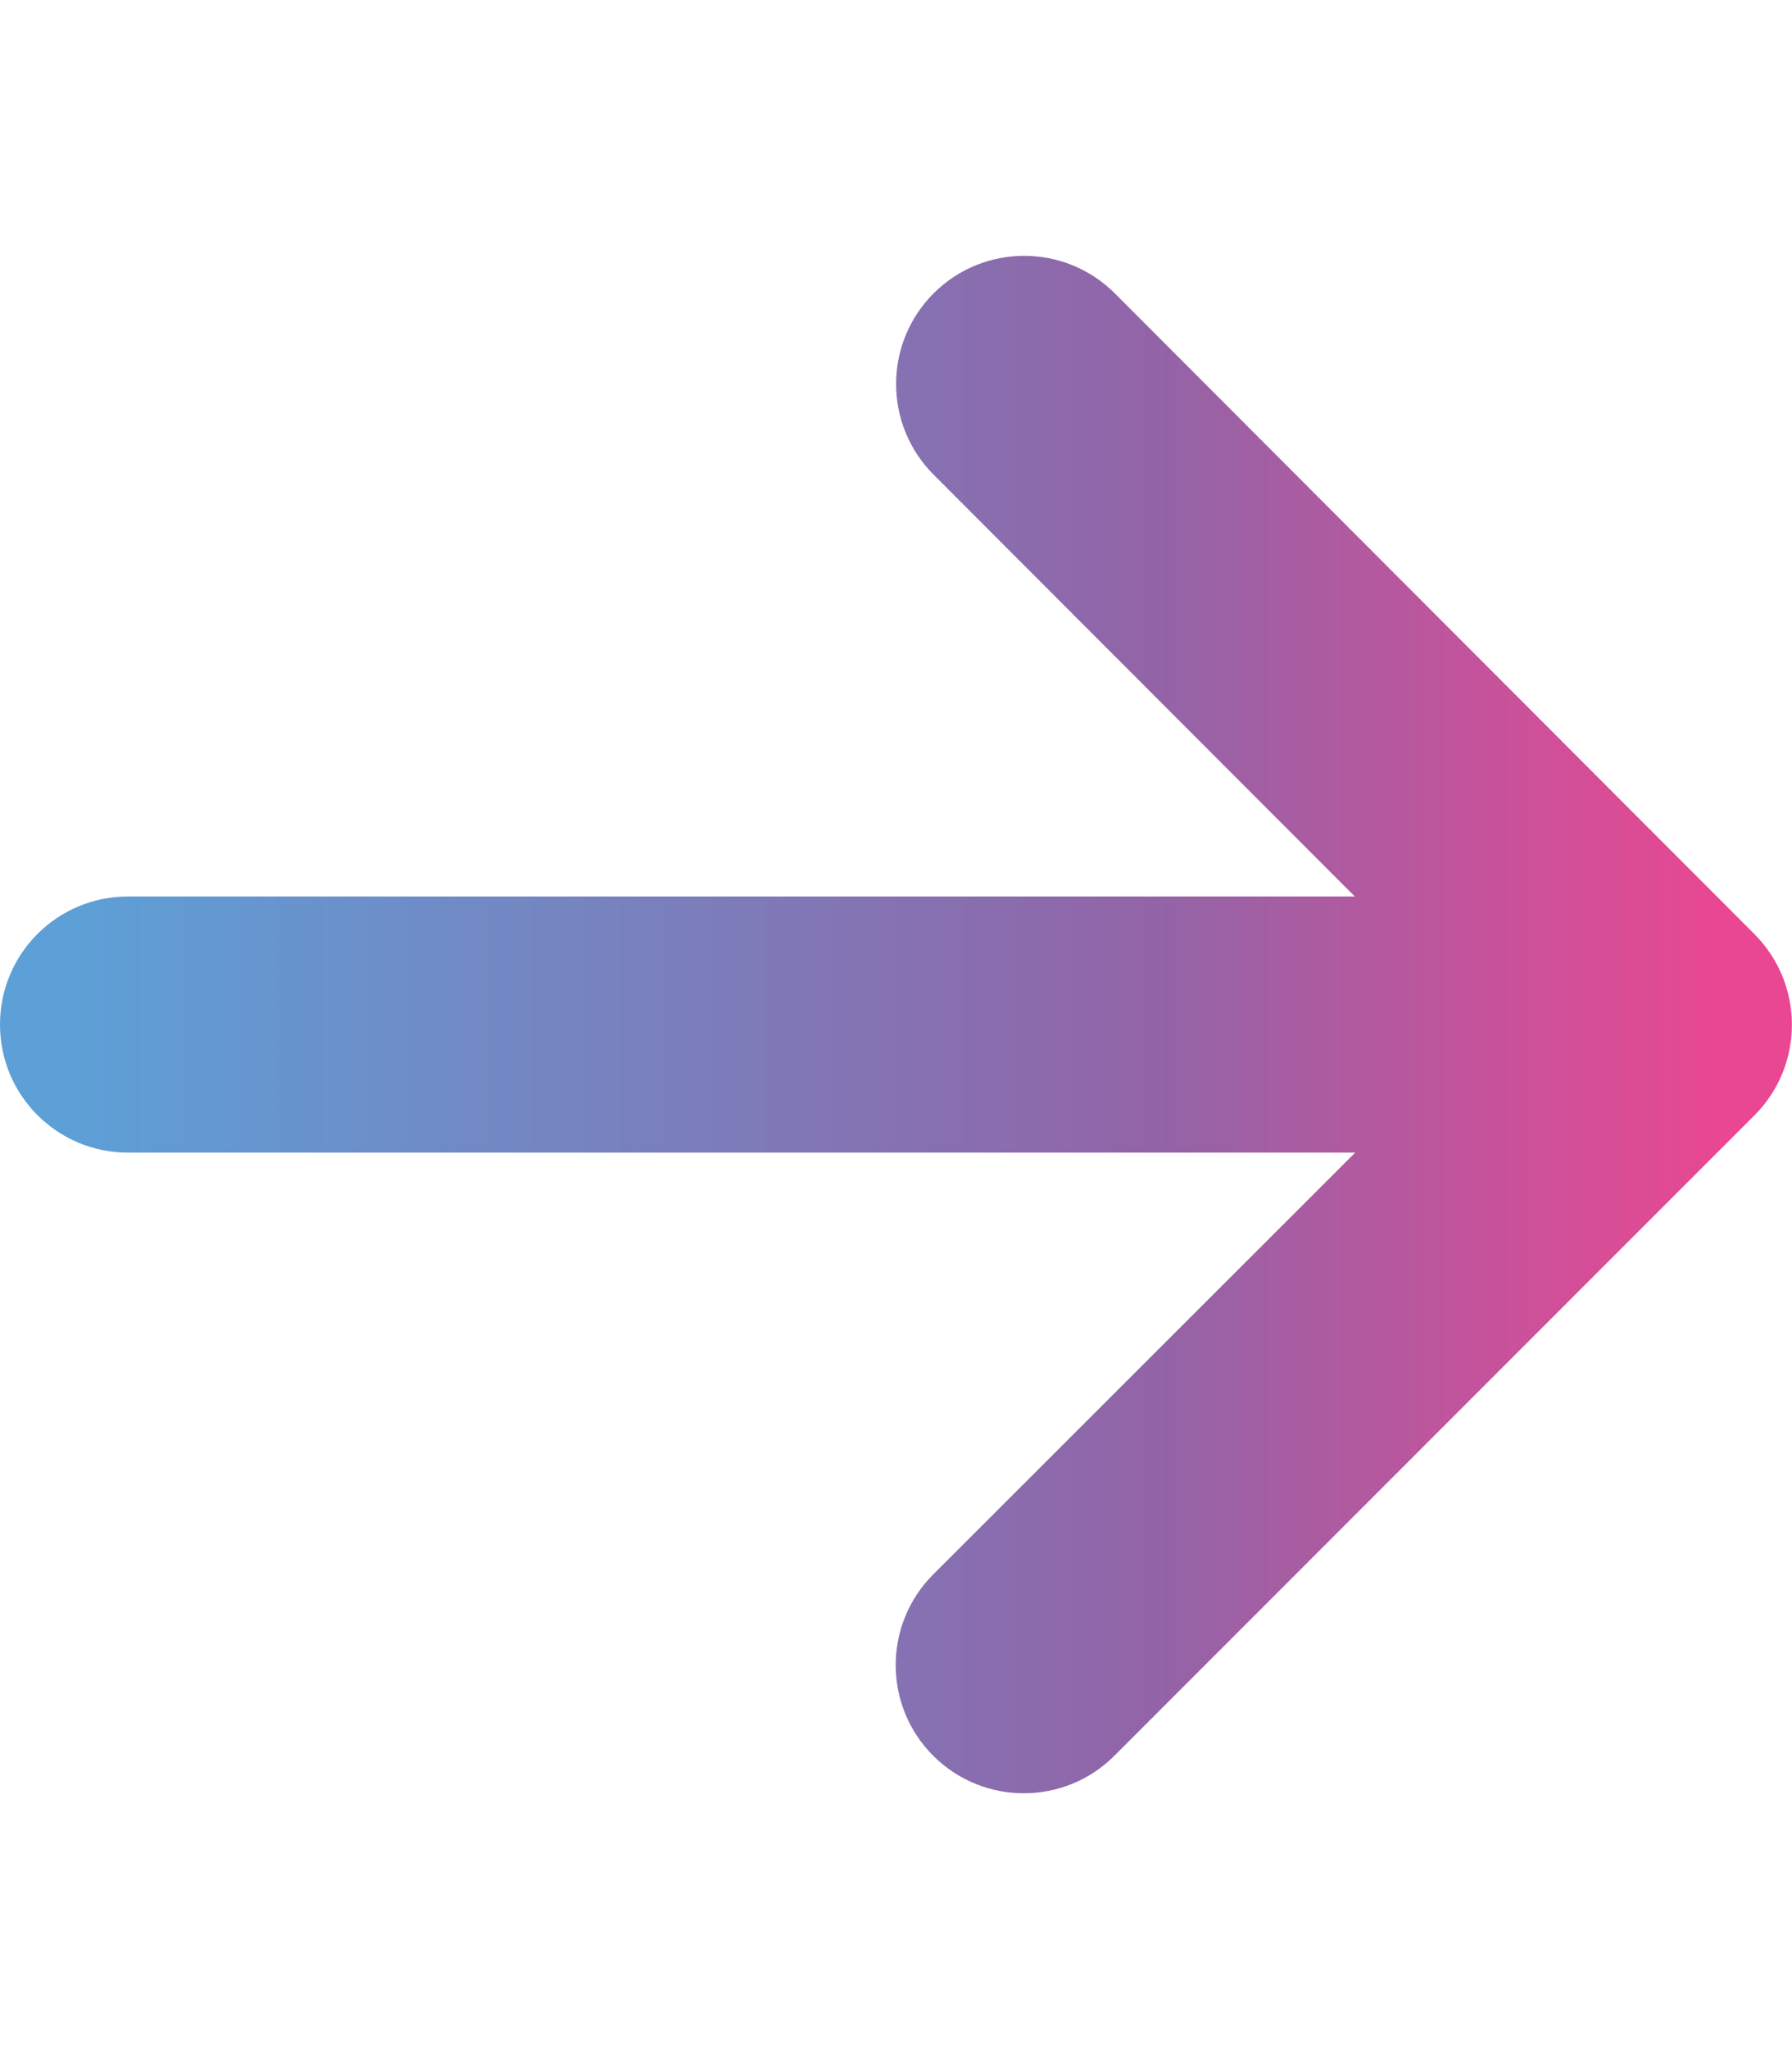 <?xml version="1.0" encoding="utf-8"?>
<!-- Generator: Adobe Illustrator 24.0.2, SVG Export Plug-In . SVG Version: 6.00 Build 0)  -->
<svg version="1.1" id="Capa_1" xmlns="http://www.w3.org/2000/svg" xmlns:xlink="http://www.w3.org/1999/xlink" x="0px" y="0px"
	 viewBox="0 0 448 512" style="enable-background:new 0 0 448 512;" xml:space="preserve">
<style type="text/css">
	.st0{fill:url(#SVGID_1_);}
</style>
<linearGradient id="SVGID_1_" gradientUnits="userSpaceOnUse" x1="2.499962e-02" y1="256" x2="448" y2="256" gradientTransform="matrix(-1 0 0 -1 448.025 512)">
	<stop  offset="4.018081e-02" style="stop-color:#E94792"/>
	<stop  offset="0.356" style="stop-color:#9264A7"/>
	<stop  offset="0.962" style="stop-color:#5DA0D7"/>
</linearGradient>
<path class="st0" d="M438.6,233.4c12.5,12.5,12.5,32.8,0,45.3l-160,160c-12.5,12.5-32.8,12.5-45.3,0s-12.5-32.8,0-45.3L338.8,288H32
	c-17.7,0-32-14.3-32-32s14.3-32,32-32h306.7L233.4,118.6c-12.5-12.5-12.5-32.8,0-45.3s32.8-12.5,45.3,0L438.6,233.4L438.6,233.4z"/>
</svg>
